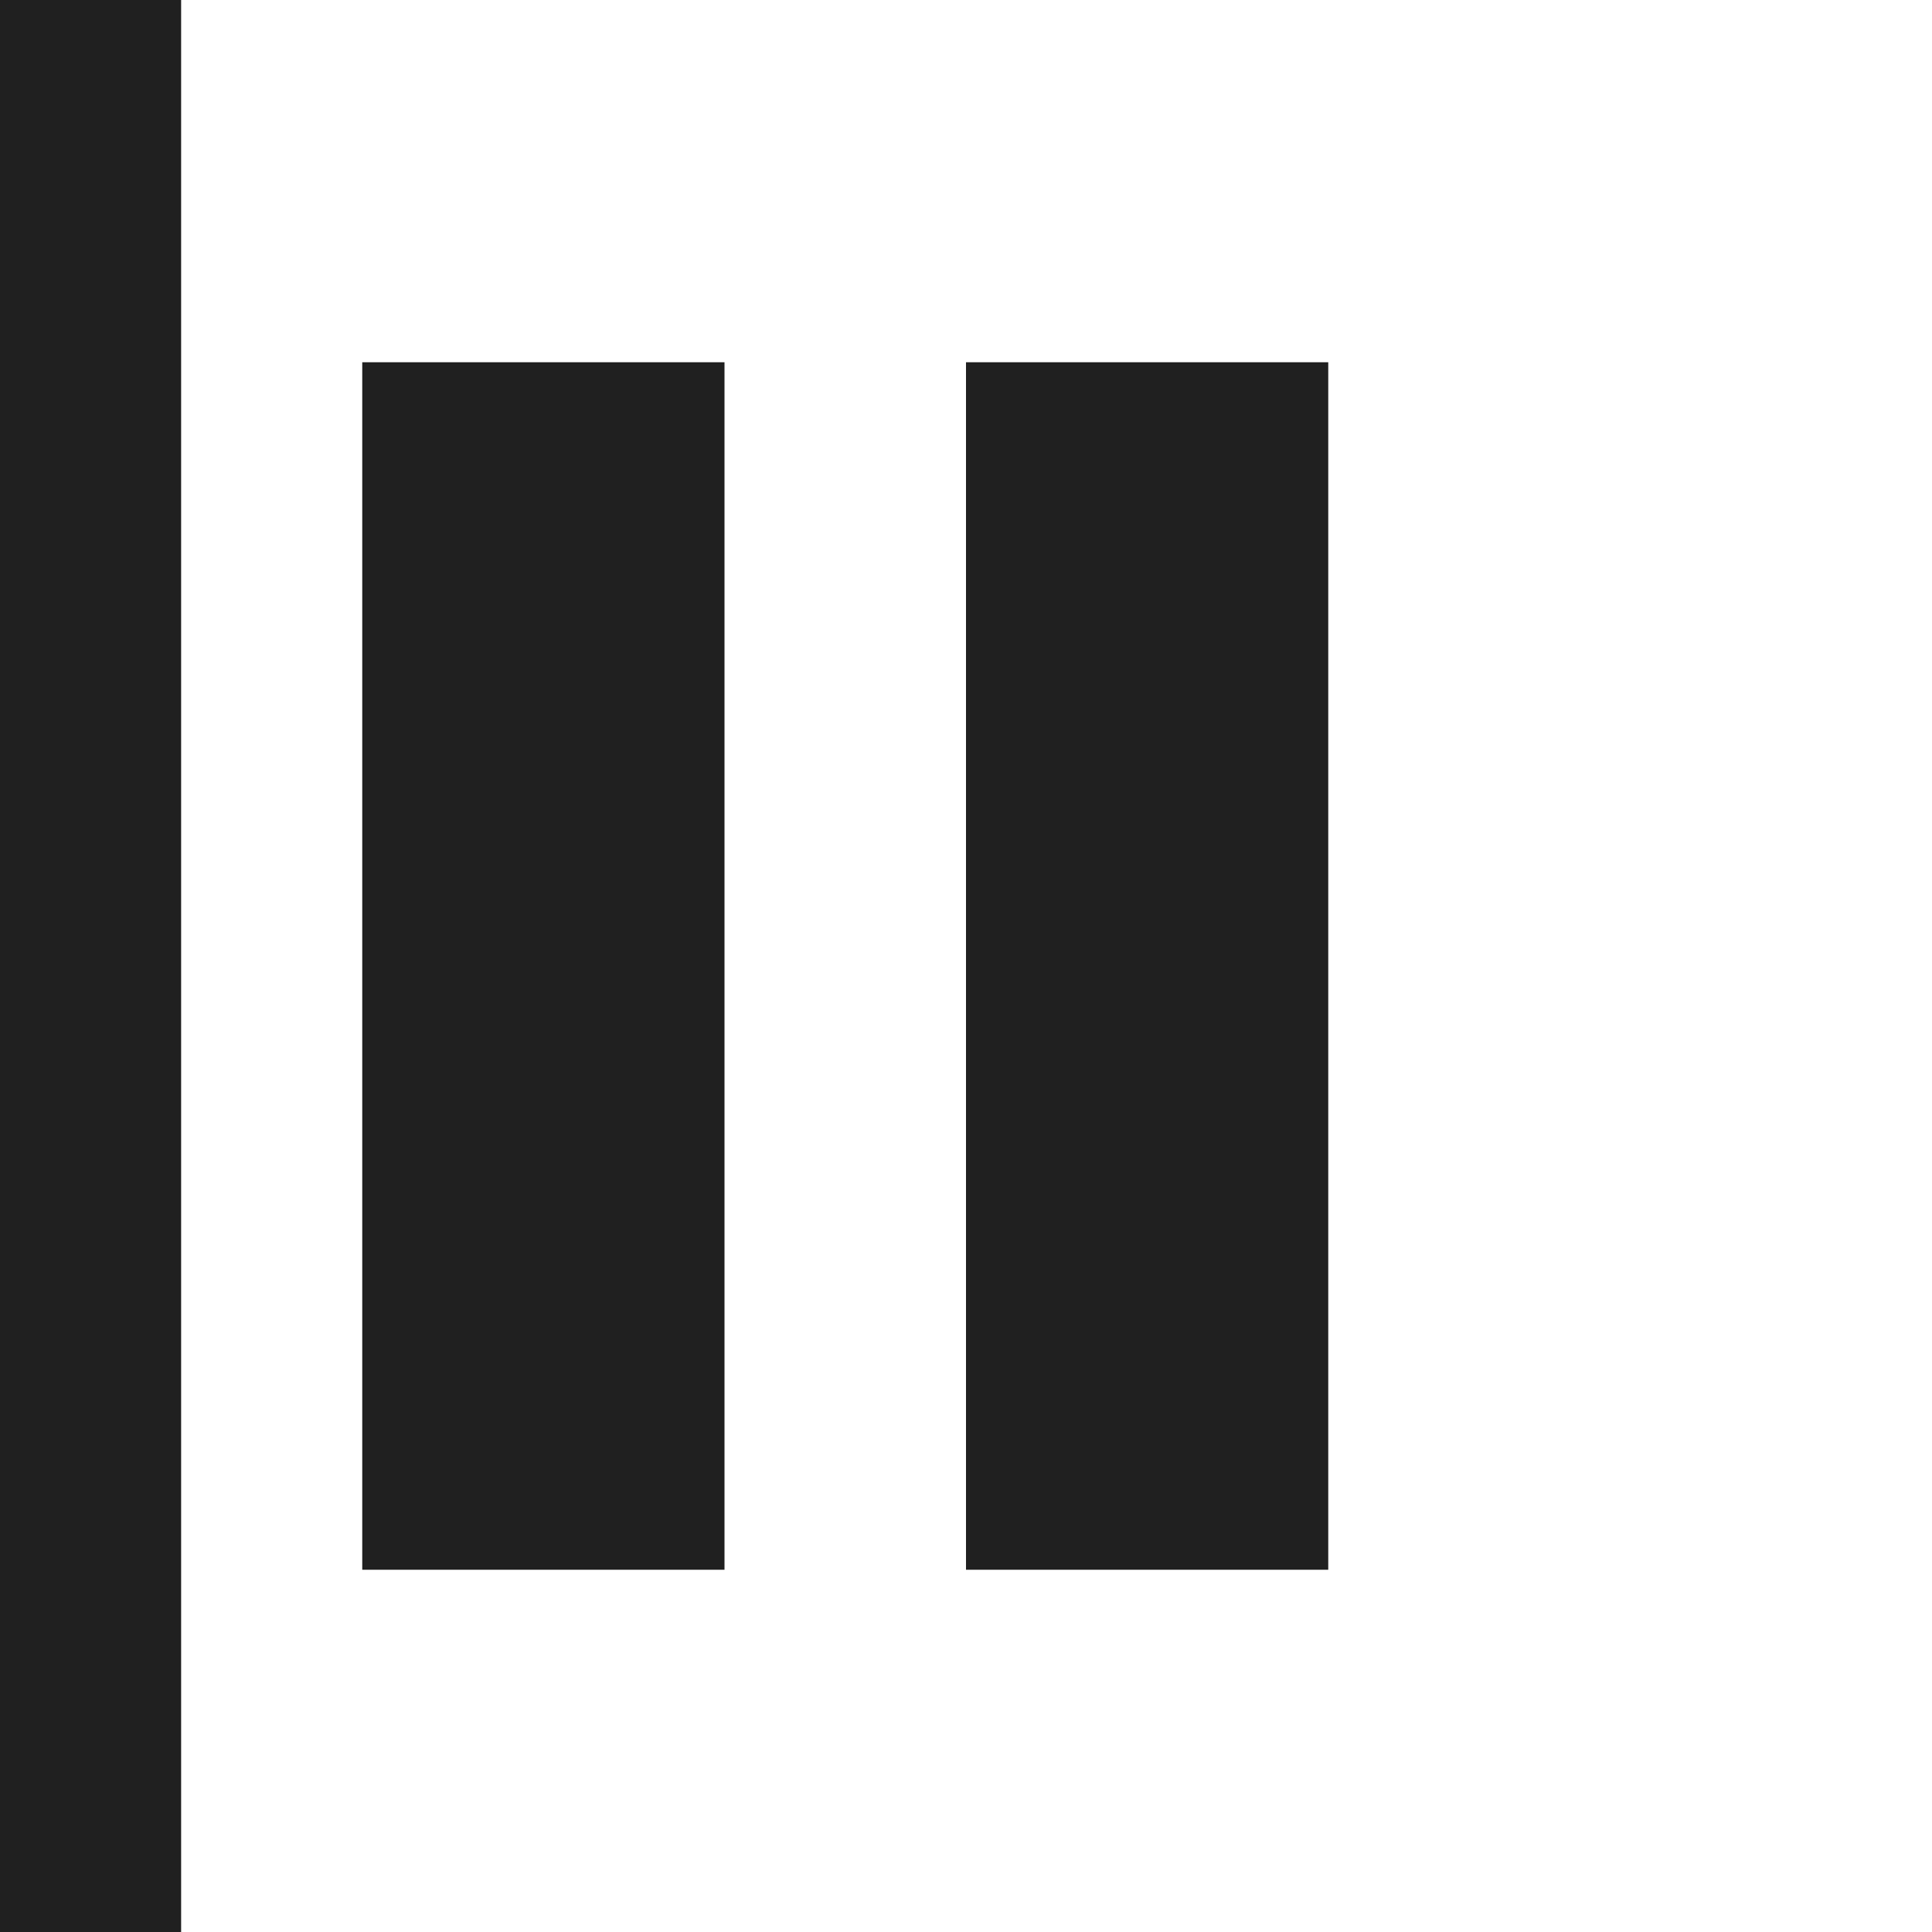 <svg width="16" height="16" viewBox="0 0 16 16" fill="none" xmlns="http://www.w3.org/2000/svg">
<path fill-rule="evenodd" clip-rule="evenodd" d="M1.5 0H0V16H1.5L1.5 0ZM6 3L6 13H3L3 3H6ZM11 3L11 13H8L8 3H11Z" fill="#202020"/>
</svg>
